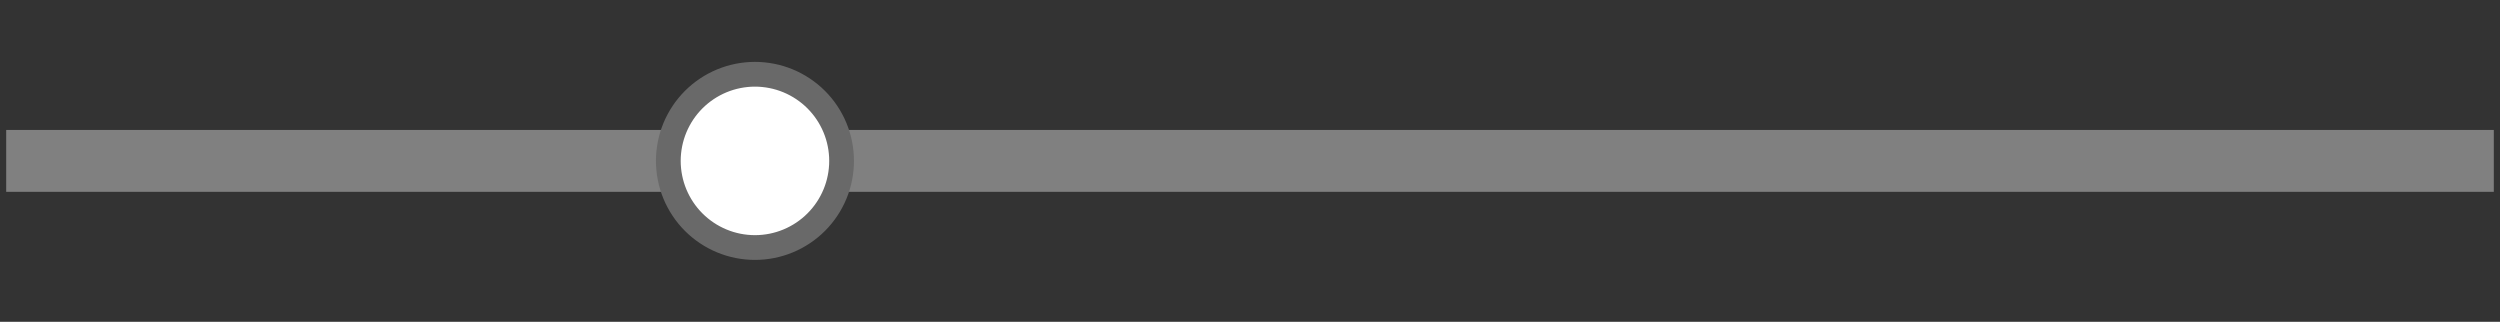 <svg xmlns="http://www.w3.org/2000/svg" version="1.1" xmlns:xlink="http://www.w3.org/1999/xlink" xmlns:svgjs="http://svgjs.dev/svgjs" width="202" height="26" viewbox="0 0 202 26"   shape-rendering="geometricPrecision">
<rect width="100%" height="100%" fill="#333333" stroke="none"/>
<g transform="translate(1, 1) ">
    <path fill="none" stroke="none" stroke-width="2"  d="M0 0L0 24L200 24L200 0L0 0Z"/> 
    <path fill="#808080FF" stroke="#808080FF" stroke-width="1"  d="M0 10L0 14L200 14L200 10L0 10Z"/> 
    <path fill="#FFFFFFFF" stroke="#696969FF" stroke-width="2"  d="M60 5Q59.828 5 59.657 5.008Q59.485 5.017 59.314 5.034Q59.143 5.051 58.973 5.076Q58.803 5.101 58.634 5.135Q58.466 5.168 58.299 5.21Q58.132 5.252 57.968 5.301Q57.804 5.351 57.642 5.409Q57.48 5.467 57.321 5.533Q57.162 5.599 57.007 5.672Q56.852 5.746 56.7 5.827Q56.549 5.908 56.401 5.996Q56.254 6.084 56.111 6.18Q55.968 6.275 55.83 6.378Q55.692 6.48 55.559 6.589Q55.426 6.698 55.299 6.813Q55.172 6.929 55.05 7.05Q54.929 7.172 54.813 7.299Q54.698 7.426 54.589 7.559Q54.48 7.692 54.377 7.83Q54.275 7.968 54.18 8.111Q54.084 8.254 53.996 8.401Q53.908 8.549 53.827 8.7Q53.745 8.852 53.672 9.007Q53.599 9.162 53.533 9.321Q53.467 9.48 53.409 9.642Q53.351 9.804 53.301 9.968Q53.252 10.132 53.21 10.299Q53.168 10.466 53.135 10.634Q53.101 10.803 53.076 10.973Q53.05 11.143 53.034 11.314Q53.017 11.485 53.008 11.656Q53 11.828 53 12Q53 12.172 53.008 12.344Q53.017 12.515 53.034 12.686Q53.05 12.857 53.076 13.027Q53.101 13.197 53.135 13.366Q53.168 13.534 53.21 13.701Q53.252 13.867 53.301 14.032Q53.351 14.196 53.409 14.358Q53.467 14.52 53.533 14.679Q53.599 14.838 53.672 14.993Q53.745 15.148 53.827 15.3Q53.908 15.451 53.996 15.599Q54.084 15.746 54.18 15.889Q54.275 16.032 54.377 16.17Q54.48 16.308 54.589 16.441Q54.698 16.574 54.813 16.701Q54.929 16.828 55.05 16.95Q55.172 17.071 55.299 17.187Q55.426 17.302 55.559 17.411Q55.692 17.52 55.83 17.622Q55.968 17.725 56.111 17.82Q56.254 17.916 56.401 18.004Q56.549 18.092 56.7 18.173Q56.852 18.255 57.007 18.328Q57.162 18.401 57.321 18.467Q57.48 18.533 57.642 18.591Q57.804 18.649 57.968 18.699Q58.132 18.748 58.299 18.79Q58.466 18.832 58.634 18.866Q58.803 18.899 58.973 18.924Q59.143 18.949 59.314 18.966Q59.485 18.983 59.657 18.992Q59.828 19 60 19Q60.172 19 60.343 18.992Q60.515 18.983 60.686 18.966Q60.857 18.949 61.027 18.924Q61.197 18.899 61.366 18.866Q61.534 18.832 61.701 18.79Q61.867 18.748 62.032 18.699Q62.196 18.649 62.358 18.591Q62.52 18.533 62.679 18.467Q62.837 18.401 62.993 18.328Q63.148 18.255 63.3 18.173Q63.451 18.092 63.599 18.004Q63.746 17.916 63.889 17.82Q64.032 17.725 64.17 17.622Q64.308 17.52 64.441 17.411Q64.574 17.302 64.701 17.187Q64.828 17.071 64.95 16.95Q65.071 16.828 65.187 16.701Q65.302 16.574 65.411 16.441Q65.52 16.308 65.622 16.17Q65.725 16.032 65.82 15.889Q65.916 15.746 66.004 15.599Q66.092 15.451 66.173 15.3Q66.254 15.148 66.328 14.993Q66.401 14.838 66.467 14.679Q66.533 14.52 66.591 14.358Q66.649 14.196 66.699 14.032Q66.749 13.868 66.79 13.701Q66.832 13.534 66.865 13.366Q66.899 13.197 66.924 13.027Q66.949 12.857 66.966 12.686Q66.983 12.515 66.992 12.344Q67 12.172 67 12Q67 11.828 66.992 11.656Q66.983 11.485 66.966 11.314Q66.949 11.143 66.924 10.973Q66.899 10.803 66.865 10.634Q66.832 10.466 66.79 10.299Q66.749 10.132 66.699 9.968Q66.649 9.804 66.591 9.642Q66.533 9.48 66.467 9.321Q66.401 9.162 66.328 9.007Q66.254 8.852 66.173 8.7Q66.092 8.549 66.004 8.401Q65.916 8.254 65.82 8.111Q65.725 7.968 65.623 7.83Q65.52 7.692 65.411 7.559Q65.302 7.426 65.187 7.299Q65.071 7.172 64.95 7.05Q64.828 6.929 64.701 6.813Q64.574 6.698 64.441 6.589Q64.308 6.48 64.17 6.378Q64.032 6.275 63.889 6.18Q63.746 6.084 63.599 5.996Q63.451 5.908 63.3 5.827Q63.148 5.746 62.993 5.672Q62.837 5.599 62.679 5.533Q62.52 5.467 62.358 5.409Q62.196 5.351 62.032 5.301Q61.867 5.252 61.701 5.21Q61.534 5.168 61.366 5.135Q61.197 5.101 61.027 5.076Q60.857 5.051 60.686 5.034Q60.515 5.017 60.343 5.008Q60.172 5 60 5Z"/>  
</g>
</svg>